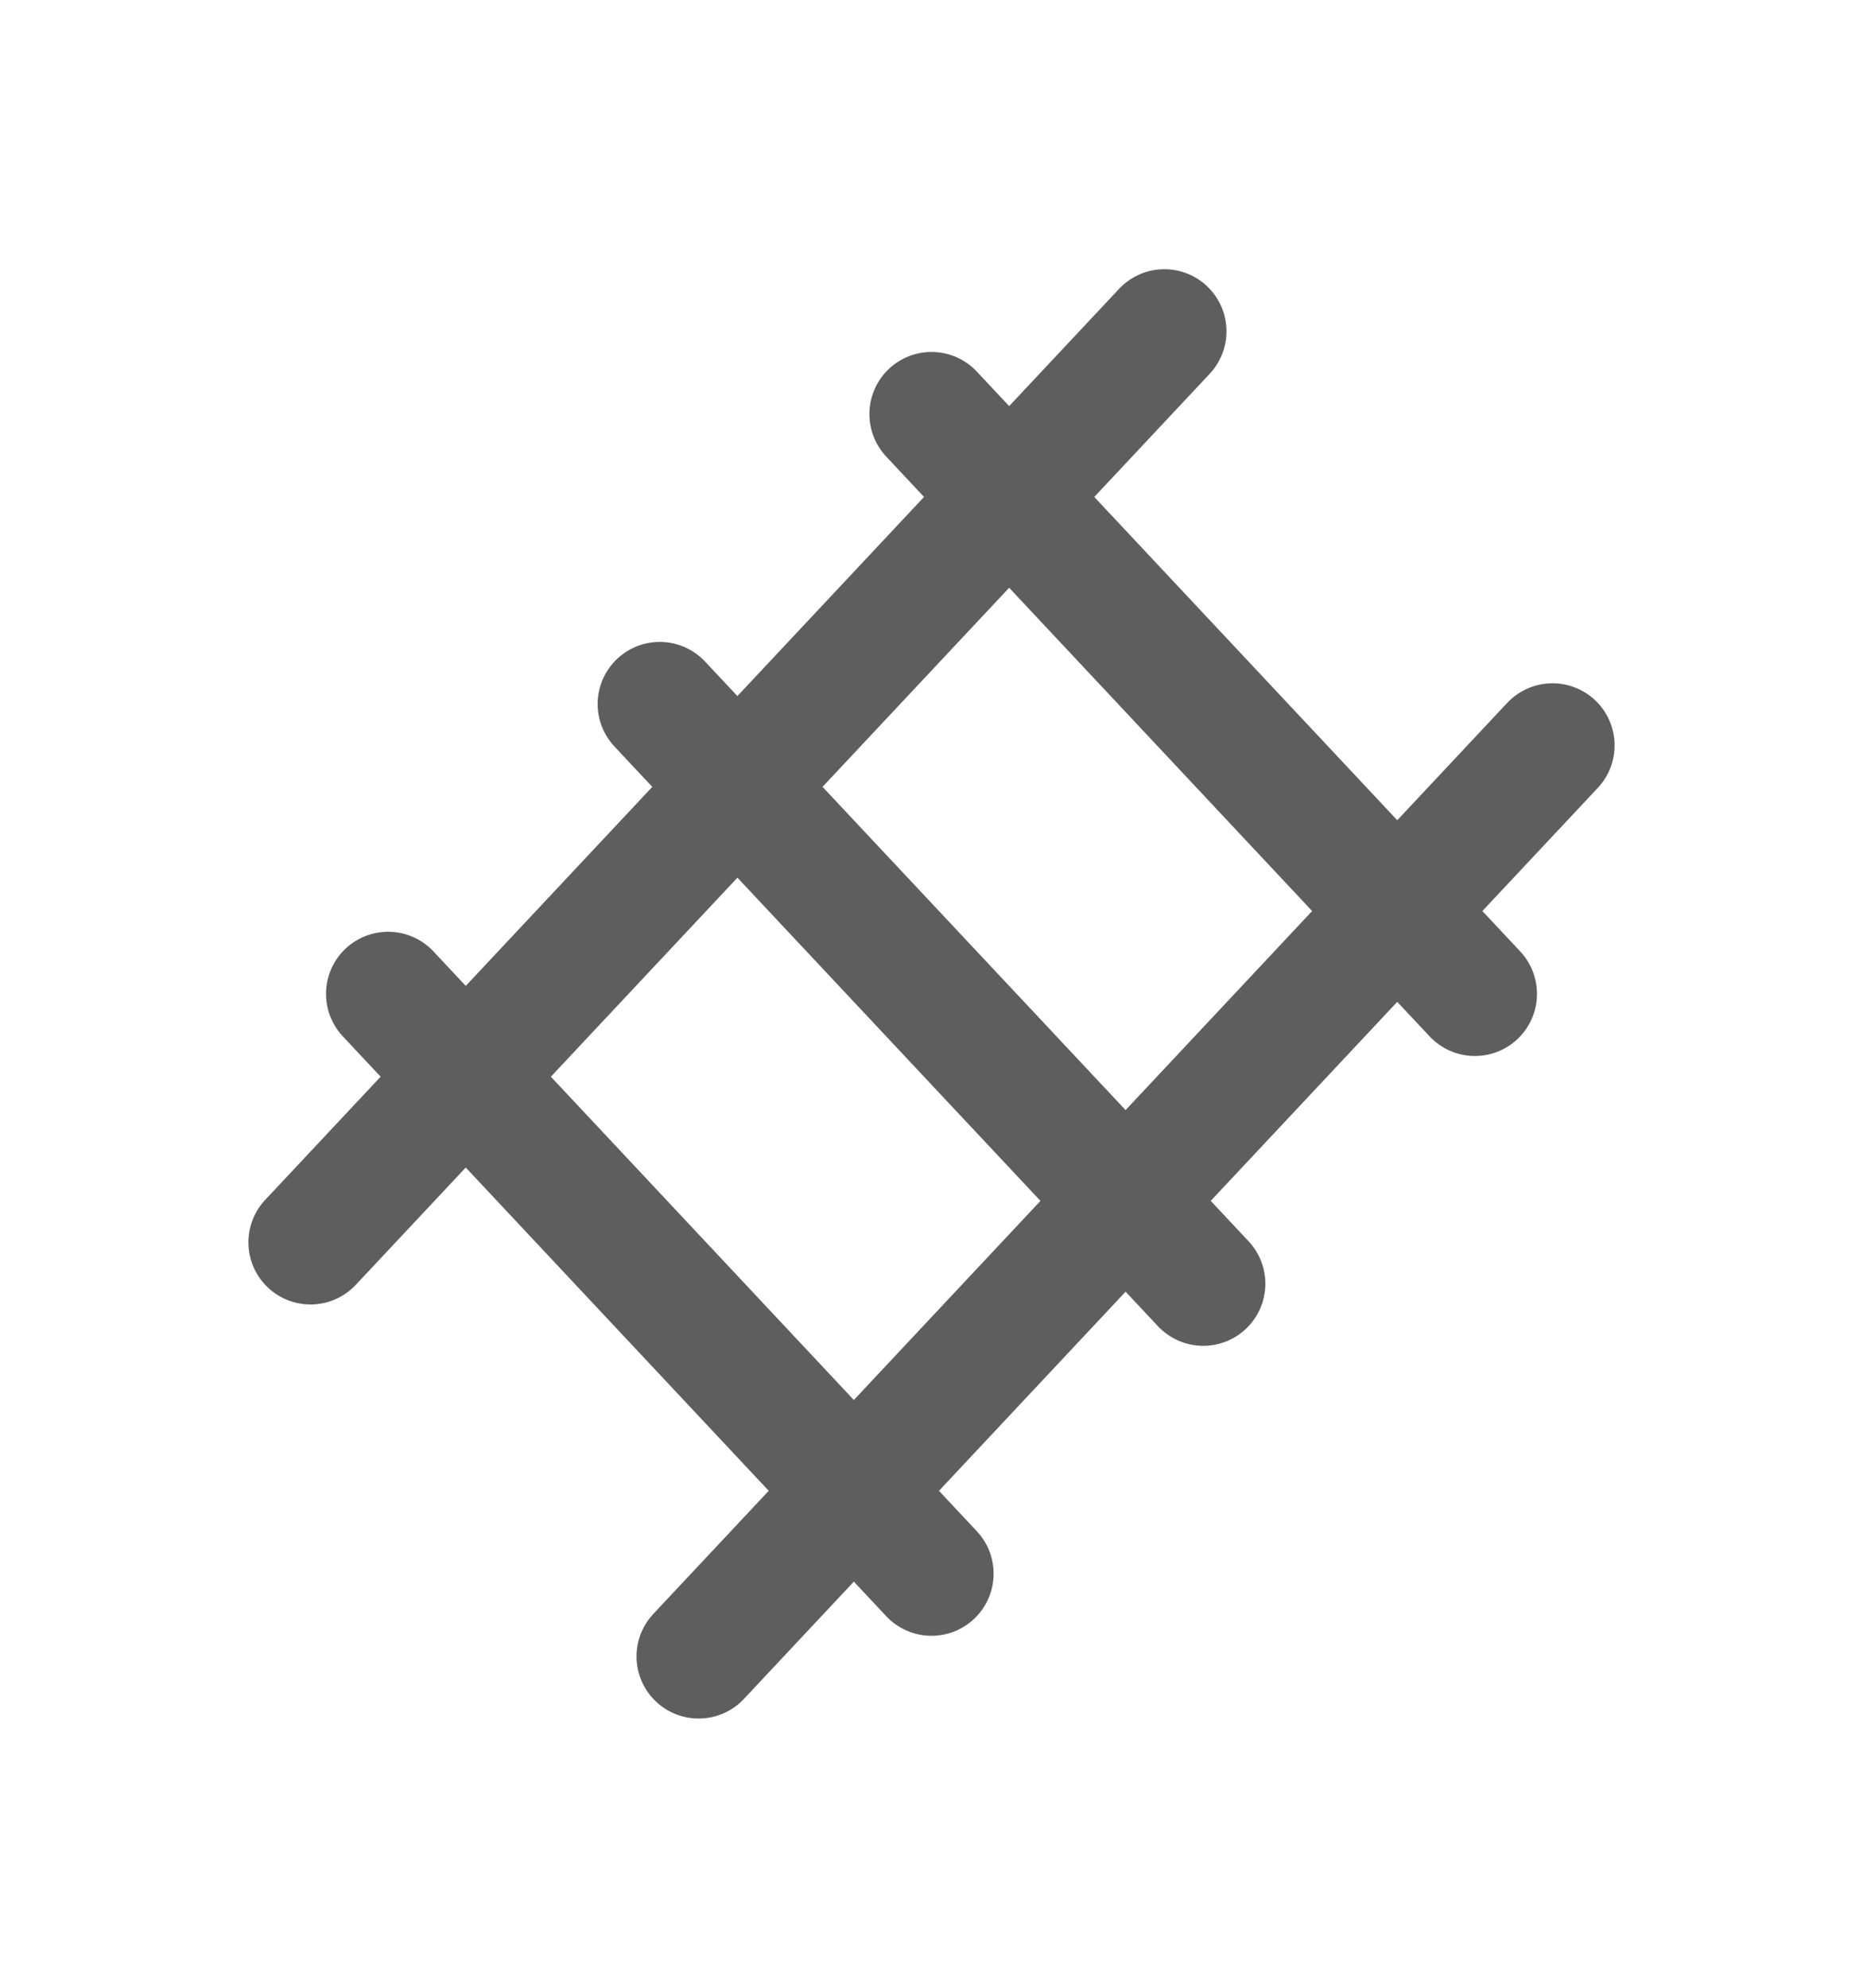 <svg width="15" height="16" viewBox="0 0 15 16" fill="none" xmlns="http://www.w3.org/2000/svg">
<path d="M2.5 10L9.375 2.667M12.5 6L5.625 13.333M3.125 8L7.5 12.667M5.312 5.667L9.688 10.333M7.5 3.333L11.875 8" stroke="black" stroke-opacity="0.63" stroke-linecap="round" stroke-linejoin="round"/>
</svg>
